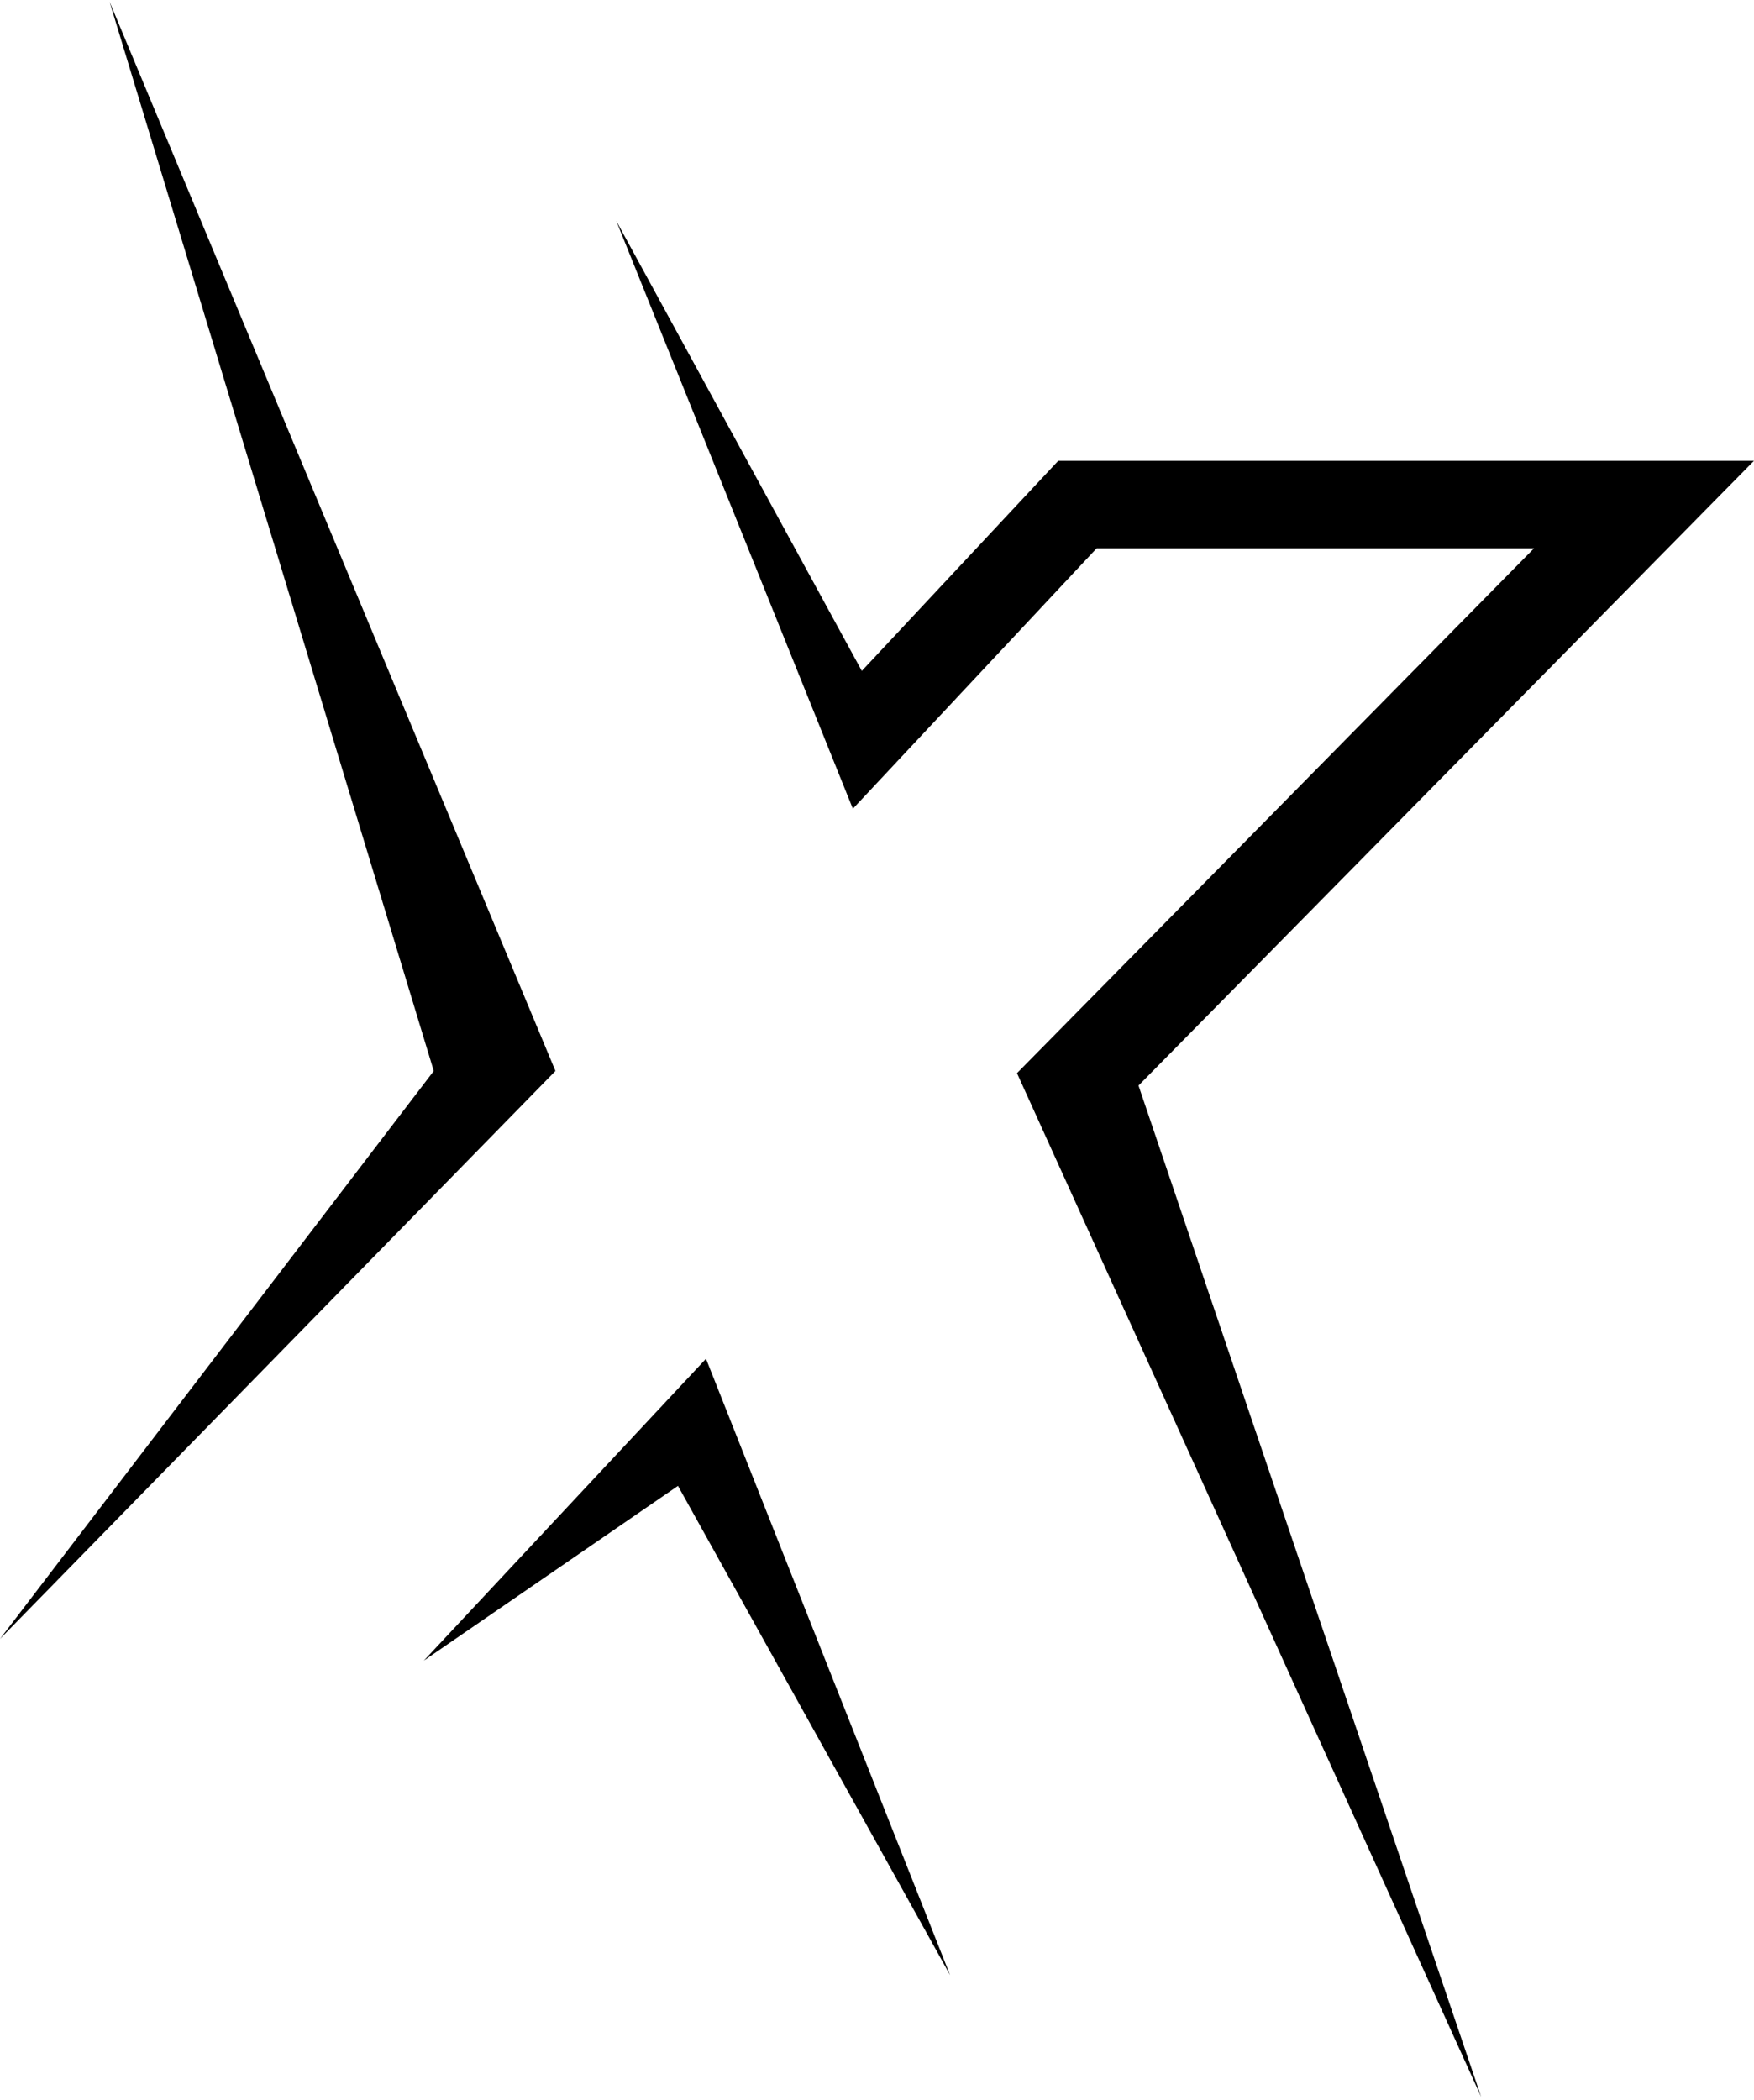 <?xml version="1.0" encoding="UTF-8"?>
<svg width="512px" height="613px" viewBox="0 0 512 613" version="1.1" xmlns="http://www.w3.org/2000/svg" xmlns:xlink="http://www.w3.org/1999/xlink">
    <title>Big X</title>
    <g id="Approved-Screens" stroke="none" stroke-width="1" fill="none" fill-rule="evenodd">
        <g id="Signup-2" transform="translate(47, -58)" fill="#000000" fill-rule="nonzero">
            <g id="signup-background" transform="translate(-35.556, 0)">
                <g id="Group" transform="translate(35.556, 0)">
                    <g id="Big-X" transform="translate(-47, 58.511)">
                        <polygon id="Fill-5" points="512 133.985 308.909 133.985 251.568 195.322 179.911 64 248.956 235.554 320.105 159.547 447.776 159.547 296.862 312.732 432.36 611.556 332.338 316.353"></polygon>
                        <polygon id="Fill-7" points="162.133 312.09 31.989 0 126.618 312.09 0 477.867"></polygon>
                        <polygon id="Fill-9" points="206.083 396.089 123.733 484.193 197.902 433.197 277.333 576"></polygon>
                    </g>
                </g>
            </g>
        </g>
    </g>
</svg>